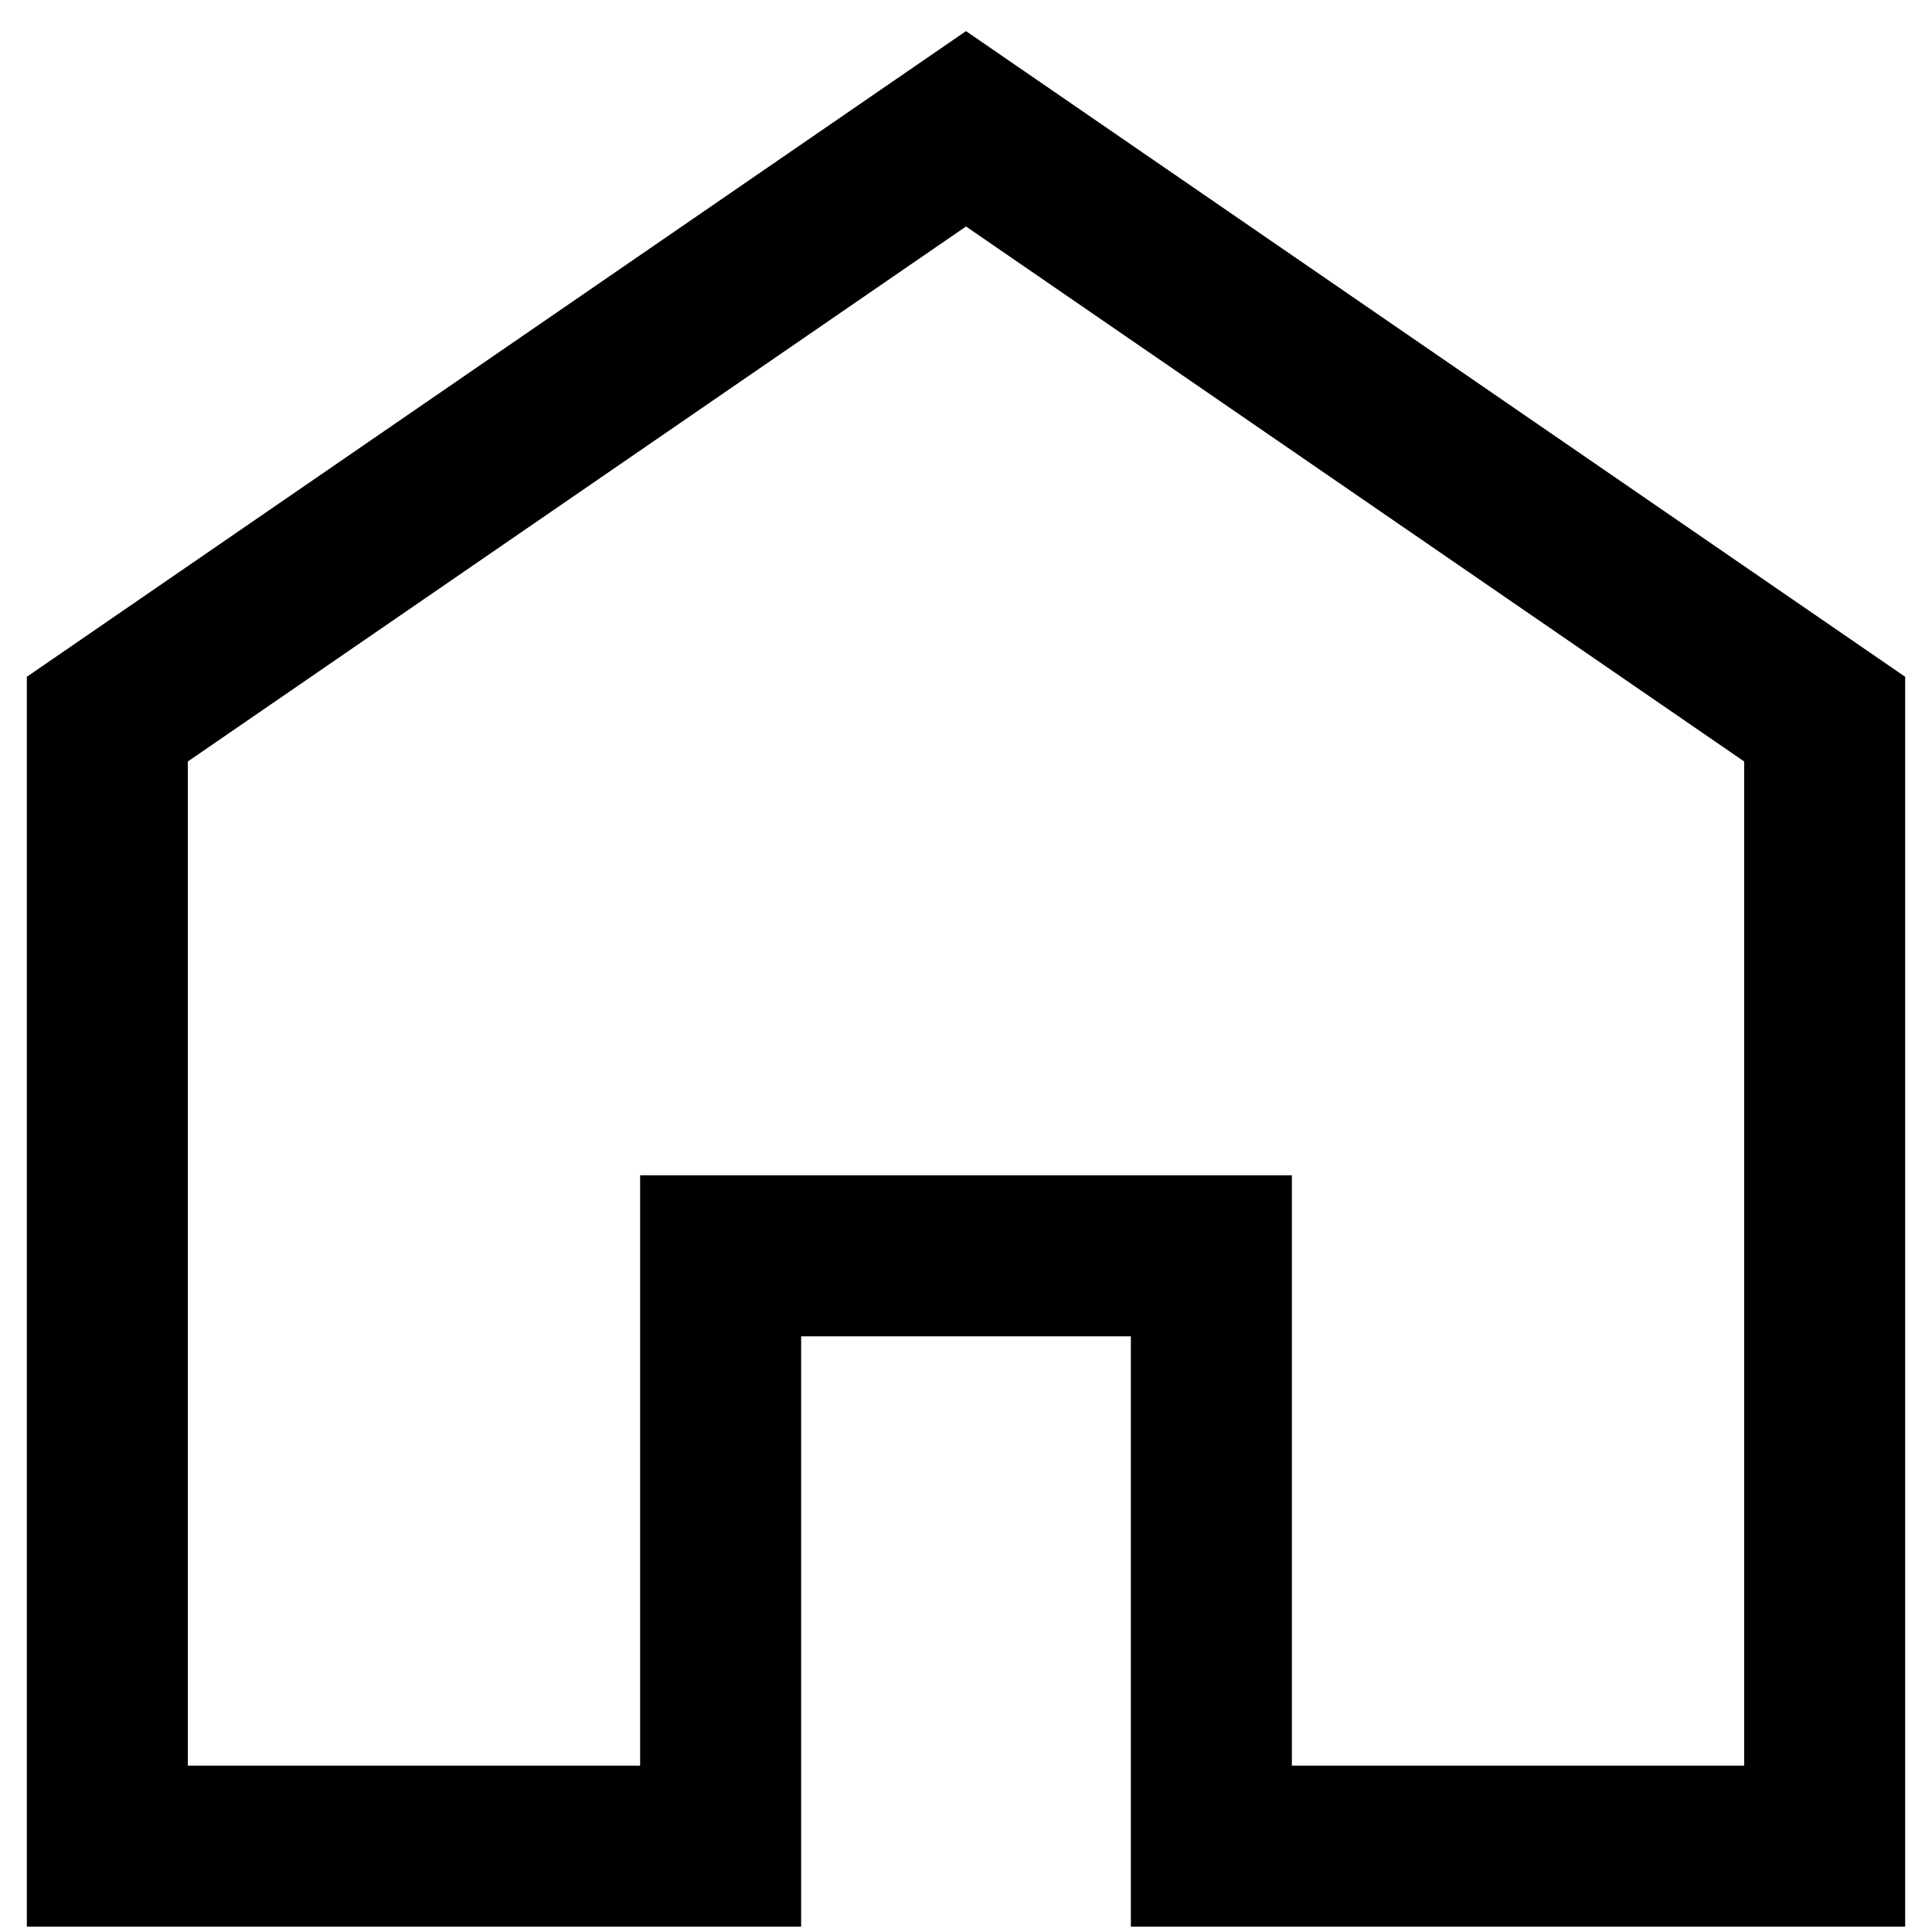 <svg width="18" height="18" viewBox="0 0 18 18" fill="none" xmlns="http://www.w3.org/2000/svg">
<path d="M1 6.7L9 1.2L17 6.7V17.2H11.286V11.7H6.714V17.2H1V6.7Z" stroke="black" stroke-width="1.5"/>
</svg>
